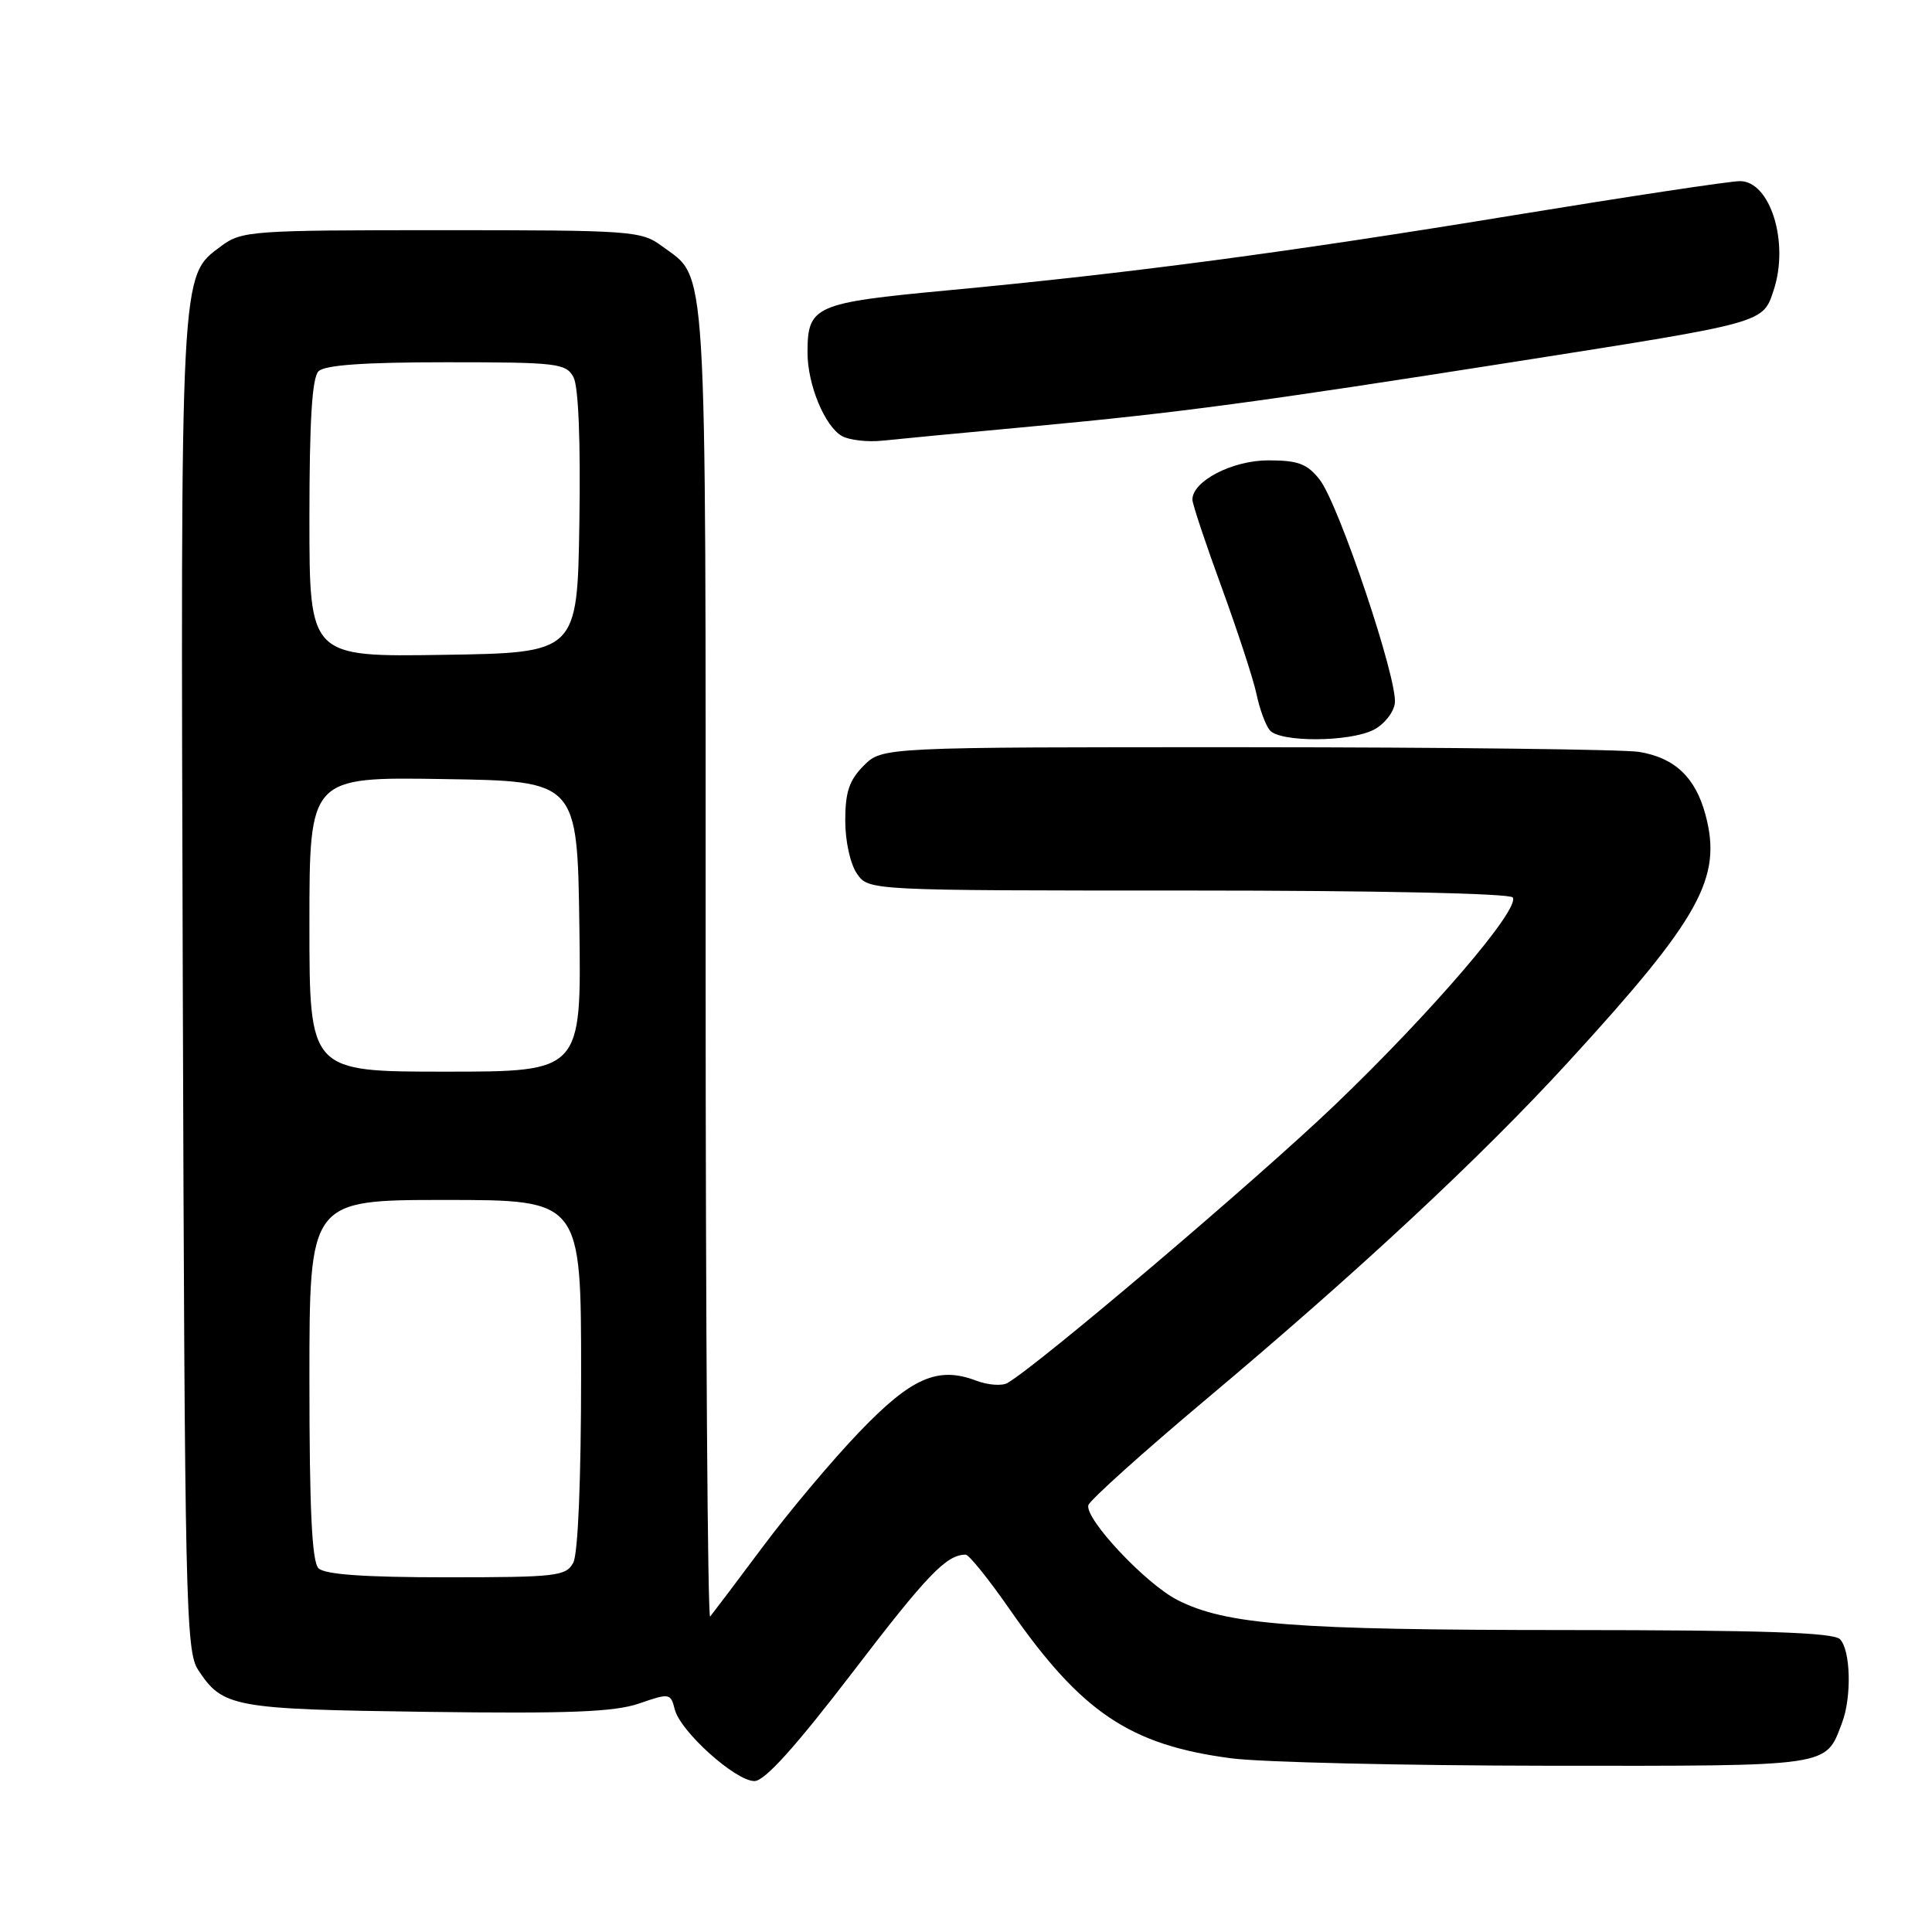 <?xml version="1.0" encoding="UTF-8" standalone="no"?>
<!DOCTYPE svg PUBLIC "-//W3C//DTD SVG 1.1//EN" "http://www.w3.org/Graphics/SVG/1.1/DTD/svg11.dtd" >
<svg xmlns="http://www.w3.org/2000/svg" xmlns:xlink="http://www.w3.org/1999/xlink" version="1.1" viewBox="0 0 256 256">
 <g >
 <path fill="currentColor"
d=" M 112.95 221.62 C 122.88 208.63 125.41 206.00 127.96 206.00 C 128.39 206.00 131.02 209.26 133.79 213.25 C 143.29 226.91 149.73 231.24 163.19 232.99 C 167.21 233.51 186.11 233.95 205.18 233.97 C 242.95 234.00 241.85 234.16 244.08 228.28 C 245.38 224.87 245.22 218.62 243.80 217.20 C 242.91 216.31 233.47 216.00 207.55 215.99 C 171.39 215.98 162.45 215.29 156.00 212.00 C 151.82 209.87 143.76 201.29 144.21 199.45 C 144.37 198.81 151.47 192.42 160.00 185.26 C 180.05 168.42 196.19 153.39 207.76 140.77 C 225.31 121.62 228.24 116.33 225.98 107.94 C 224.65 103.00 221.92 100.41 217.19 99.63 C 215.16 99.30 191.77 99.02 165.20 99.01 C 116.91 99.00 116.91 99.00 114.45 101.45 C 112.53 103.38 112.00 104.94 112.00 108.73 C 112.00 111.48 112.67 114.51 113.56 115.78 C 115.11 118.00 115.11 118.00 157.50 118.00 C 182.38 118.00 200.12 118.38 200.45 118.92 C 201.41 120.47 189.69 134.14 176.88 146.41 C 166.53 156.32 137.56 180.92 133.48 183.26 C 132.75 183.67 130.89 183.53 129.34 182.94 C 124.26 181.01 120.76 182.55 113.84 189.77 C 110.29 193.47 104.53 200.32 101.04 205.00 C 97.55 209.68 94.42 213.81 94.10 214.20 C 93.77 214.58 93.50 175.66 93.50 127.70 C 93.50 32.31 93.79 37.12 87.68 32.59 C 84.98 30.59 83.66 30.50 58.50 30.50 C 33.31 30.50 32.02 30.59 29.32 32.60 C 23.84 36.67 23.93 35.00 24.22 130.45 C 24.48 212.43 24.62 218.78 26.25 221.26 C 29.51 226.23 30.85 226.48 56.52 226.83 C 75.44 227.08 81.41 226.85 84.69 225.72 C 88.72 224.33 88.87 224.35 89.41 226.51 C 90.15 229.43 97.45 236.00 99.97 236.00 C 101.32 236.00 105.37 231.51 112.95 221.62 Z  M 182.00 96.71 C 183.38 96.02 184.65 94.44 184.82 93.20 C 185.26 90.17 177.39 66.77 174.86 63.55 C 173.21 61.45 172.01 61.00 168.06 61.00 C 163.30 61.00 158.00 63.74 158.00 66.20 C 158.00 66.78 159.75 72.03 161.89 77.87 C 164.02 83.72 166.10 90.08 166.50 92.00 C 166.90 93.92 167.68 96.06 168.24 96.75 C 169.55 98.37 178.75 98.35 182.00 96.71 Z  M 137.00 56.48 C 156.32 54.68 166.48 53.31 201.00 47.89 C 234.08 42.69 233.57 42.83 235.03 38.42 C 237.10 32.13 234.58 24.00 230.55 24.00 C 229.24 24.00 215.87 26.02 200.83 28.48 C 170.67 33.43 149.71 36.21 125.50 38.48 C 107.91 40.13 107.00 40.53 107.00 46.72 C 107.00 50.97 109.29 56.50 111.57 57.78 C 112.54 58.32 114.94 58.60 116.92 58.39 C 118.89 58.18 127.92 57.32 137.00 56.48 Z  M 42.20 207.80 C 41.33 206.93 41.00 199.98 41.00 182.80 C 41.00 159.00 41.00 159.00 59.00 159.00 C 77.00 159.00 77.00 159.00 77.00 182.07 C 77.00 196.05 76.59 205.89 75.96 207.07 C 75.01 208.85 73.73 209.00 59.16 209.00 C 48.24 209.00 43.03 208.63 42.20 207.80 Z  M 41.00 122.48 C 41.00 102.95 41.00 102.95 58.75 103.23 C 76.50 103.50 76.50 103.50 76.77 122.75 C 77.04 142.00 77.04 142.00 59.02 142.00 C 41.00 142.00 41.00 142.00 41.00 122.48 Z  M 41.00 68.72 C 41.00 55.81 41.35 50.05 42.20 49.20 C 43.03 48.37 48.24 48.00 59.16 48.00 C 73.85 48.00 75.00 48.14 75.99 49.98 C 76.65 51.21 76.94 58.45 76.77 69.23 C 76.50 86.50 76.50 86.50 58.75 86.77 C 41.00 87.05 41.00 87.05 41.00 68.72 Z "/>
</g>
</svg>